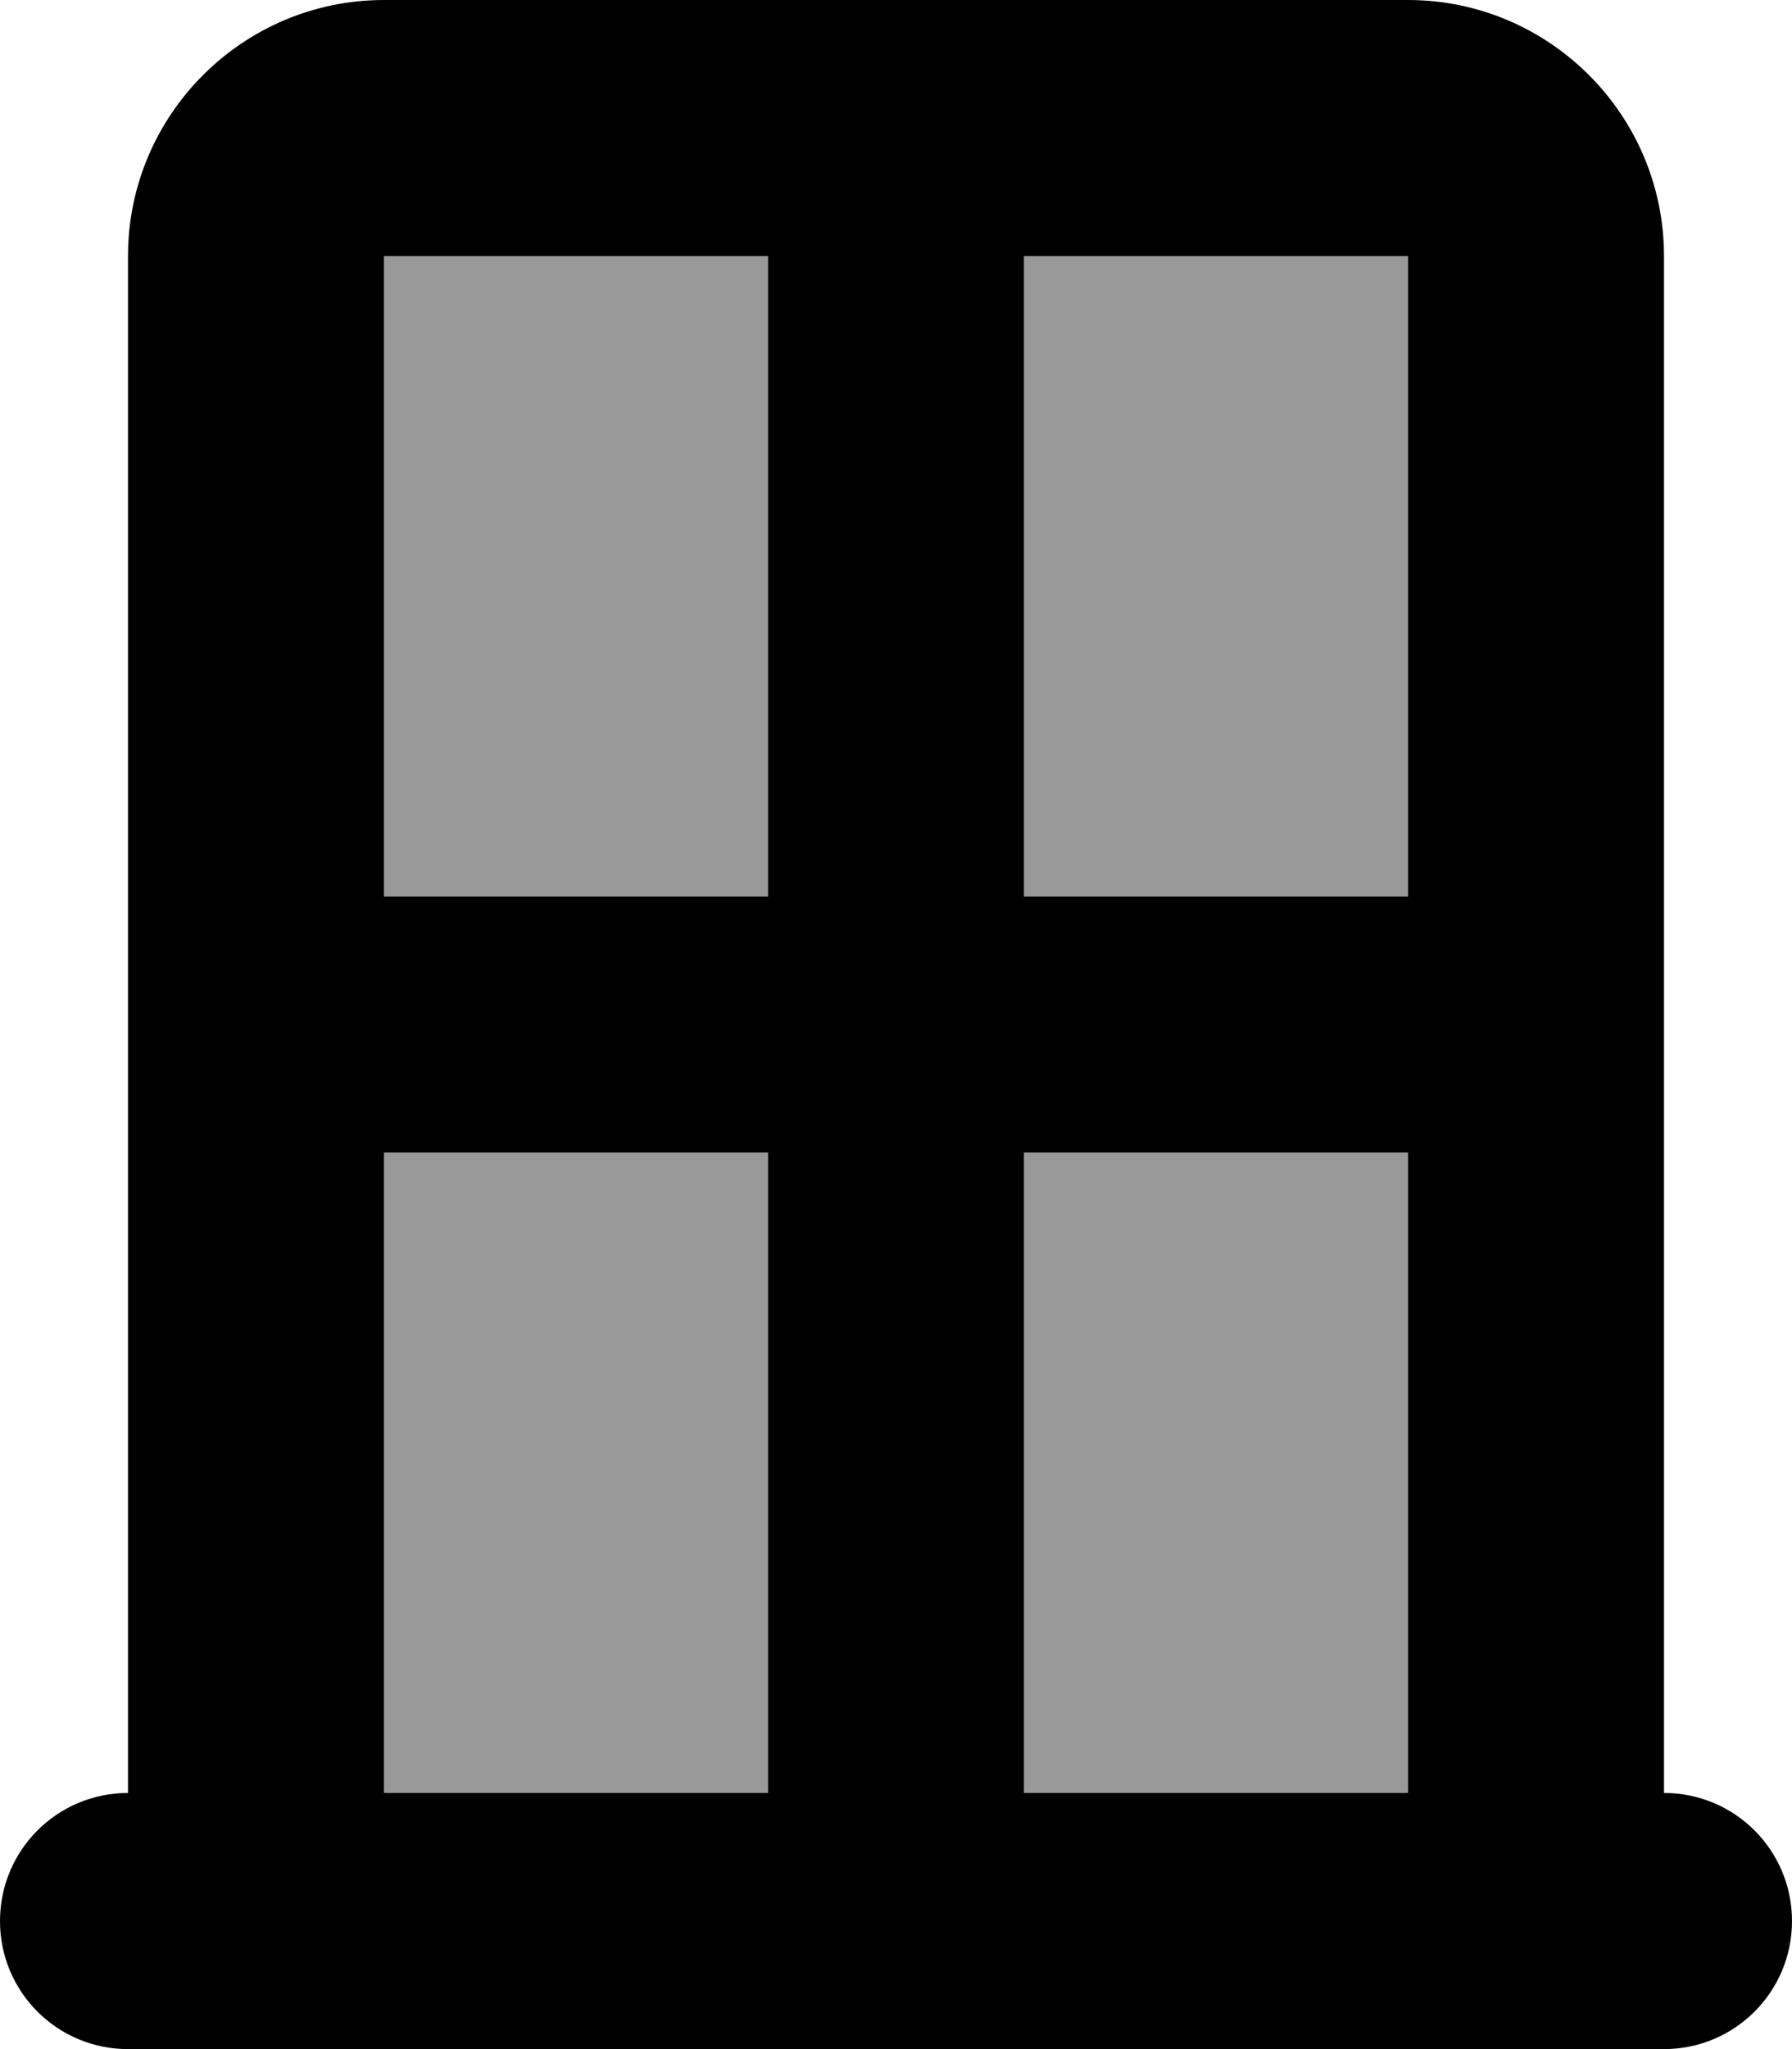<svg xmlns="http://www.w3.org/2000/svg" viewBox="0 0 448 512"><!--! Font Awesome Pro 7.0.1 by @fontawesome - https://fontawesome.com License - https://fontawesome.com/license (Commercial License) Copyright 2025 Fonticons, Inc. --><path style="fill:currentColor;opacity:.4" d="M96 64l0 160 96 0 0-160-96 0zm0 224l0 160 96 0 0-160-96 0zM256 64l0 160 96 0 0-160-96 0zm0 224l0 160 96 0 0-160-96 0z"/><path style="fill:currentColor;opacity:1" d="M416 256l0 192c17.7 0 32 14.3 32 32s-14.3 32-32 32L32 512c-17.7 0-32-14.3-32-32s14.3-32 32-32L32 64C32 28.7 60.7 0 96 0L352 0c35.3 0 64 28.7 64 64l0 192zm-64 32l-96 0 0 160 96 0 0-160zm0-64l0-160-96 0 0 160 96 0zm-160 0l0-160-96 0 0 160 96 0zM96 288l0 160 96 0 0-160-96 0z"/></svg>